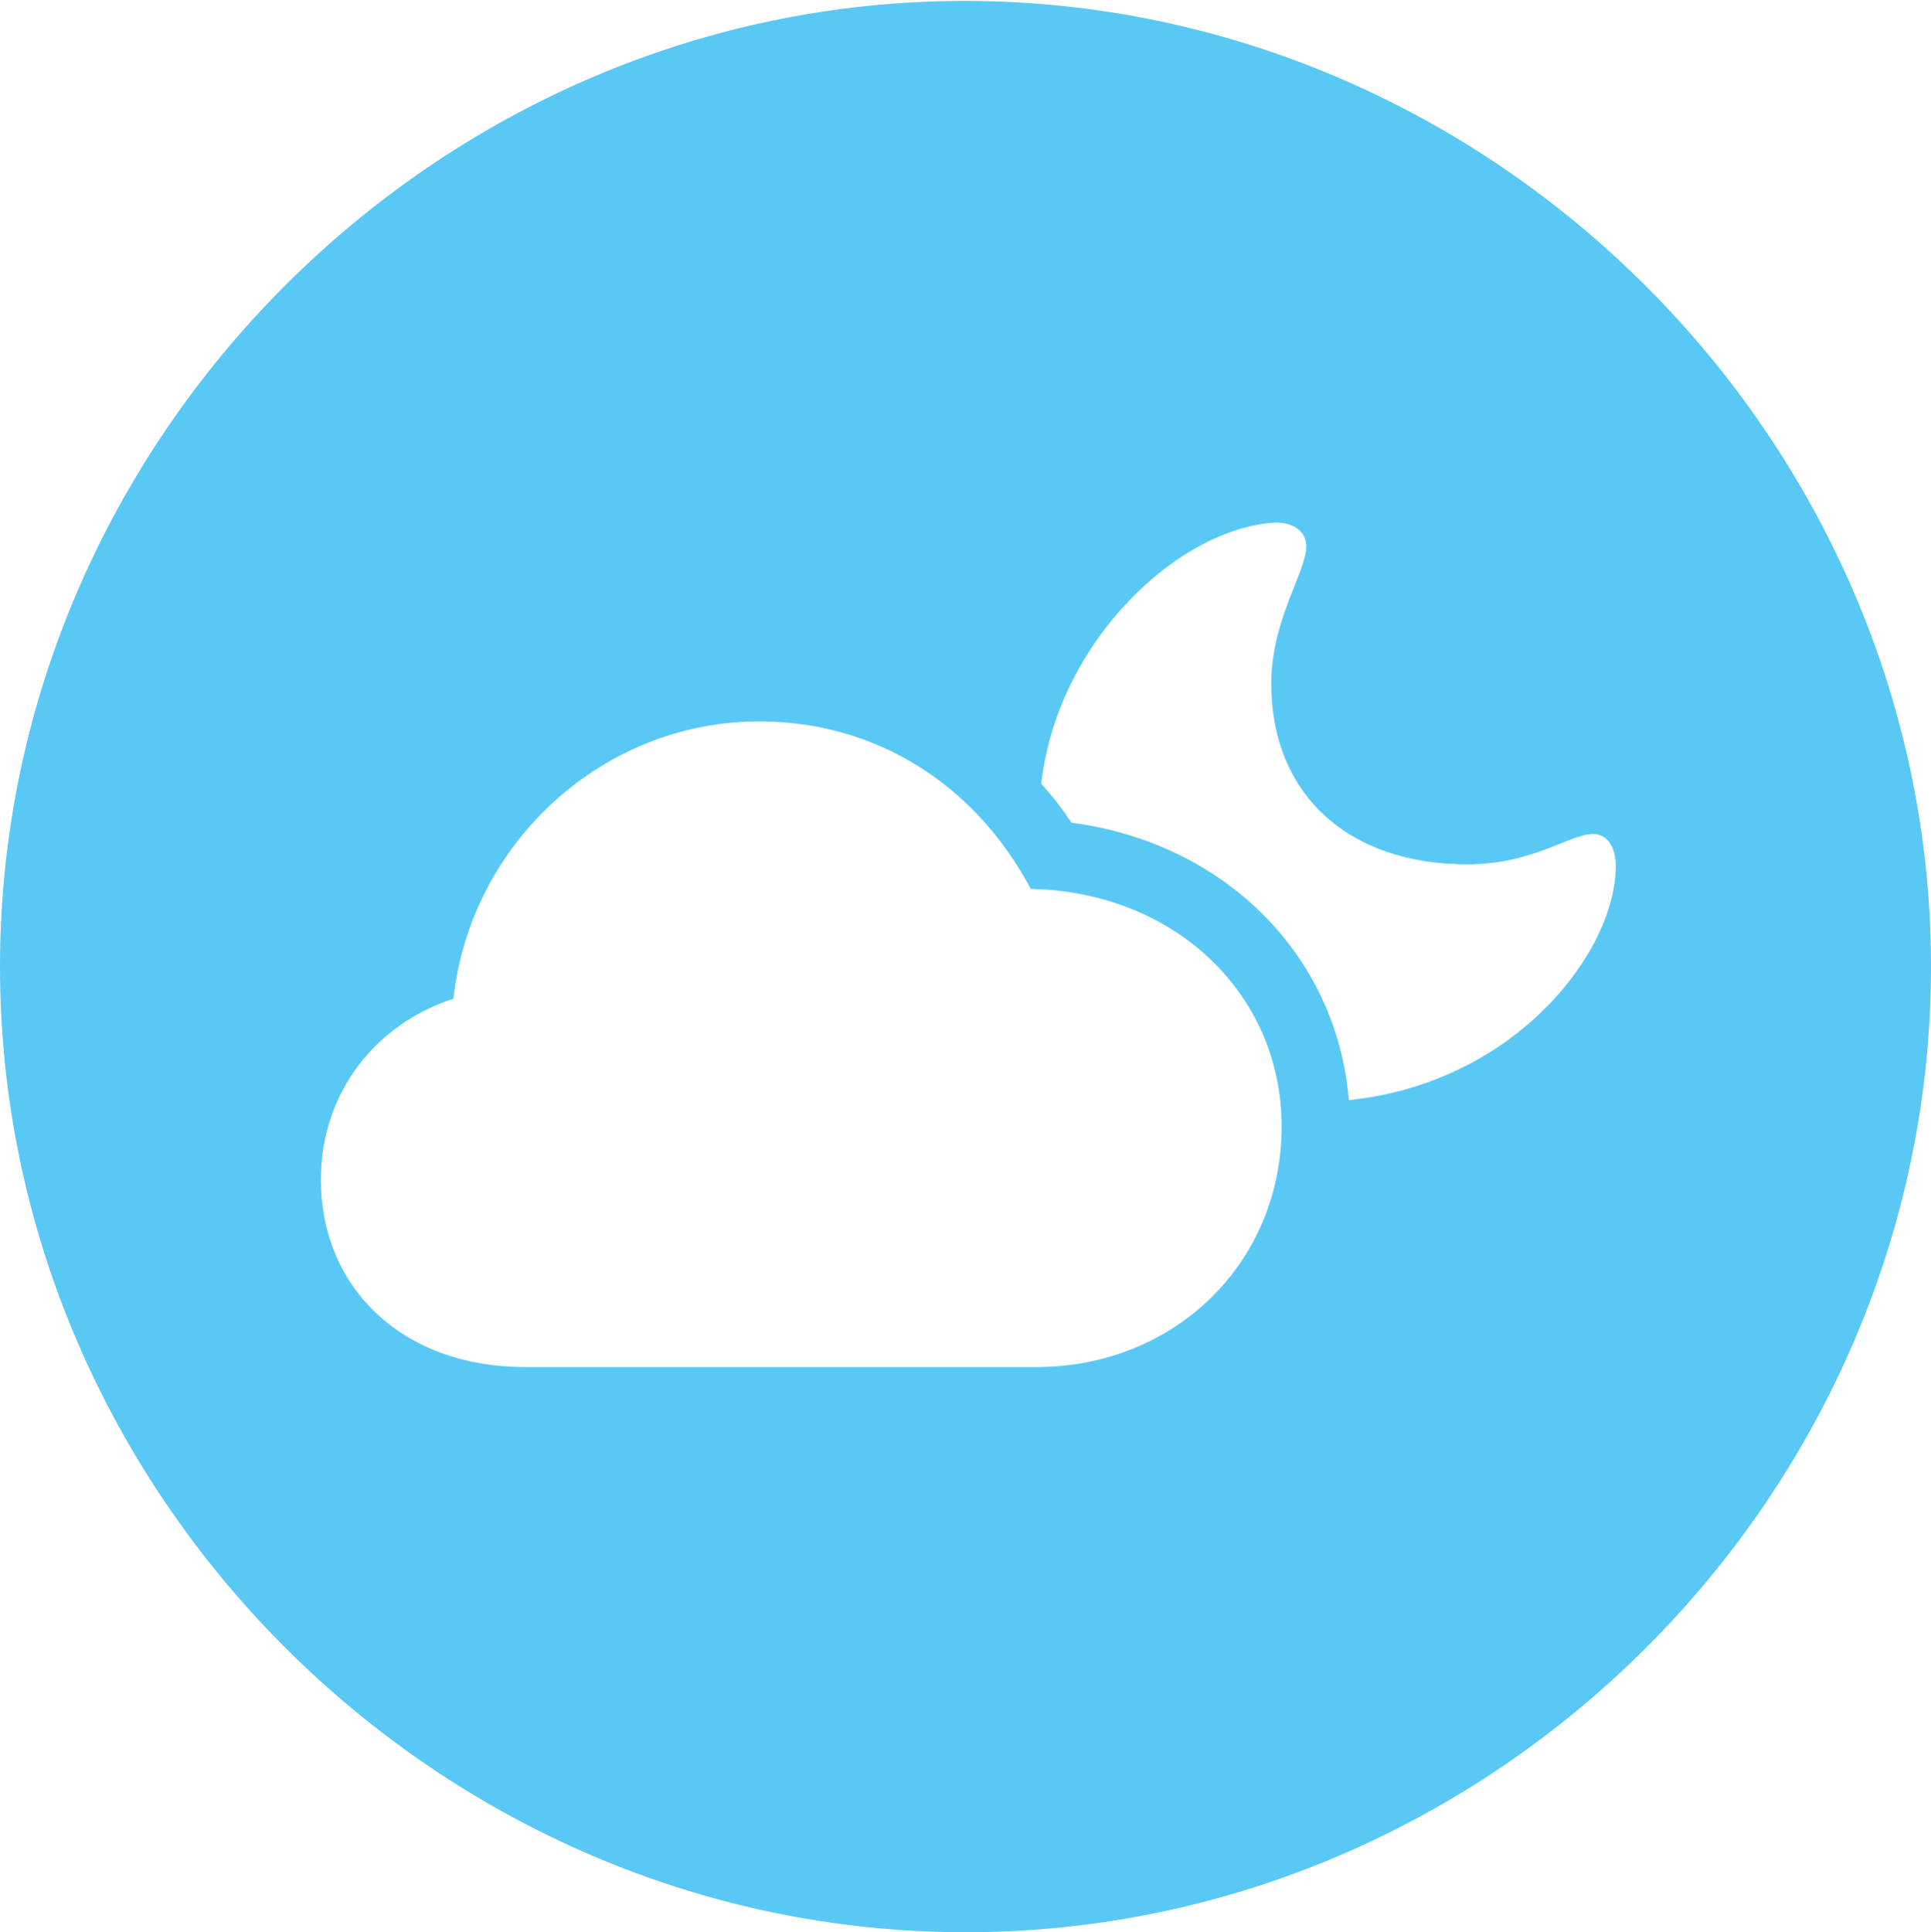 <?xml version="1.0" encoding="UTF-8"?>
<!--Generator: Apple Native CoreSVG 175.5-->
<!DOCTYPE svg
PUBLIC "-//W3C//DTD SVG 1.1//EN"
       "http://www.w3.org/Graphics/SVG/1.1/DTD/svg11.dtd">
<svg version="1.1" xmlns="http://www.w3.org/2000/svg" xmlns:xlink="http://www.w3.org/1999/xlink" width="24.902" height="24.915">
 <g>
  <rect height="24.915" opacity="0" width="24.902" x="0" y="0"/>
  <path d="M12.451 24.915C19.263 24.915 24.902 19.275 24.902 12.463C24.902 5.664 19.25 0.012 12.439 0.012C5.64 0.012 0 5.664 0 12.463C0 19.275 5.652 24.915 12.451 24.915ZM6.763 17.627C5.2 17.627 4.138 16.614 4.138 15.21C4.138 14.099 4.834 13.208 5.847 12.878C6.067 10.877 7.764 9.302 9.79 9.302C11.316 9.302 12.585 10.132 13.293 11.462C15.149 11.499 16.528 12.817 16.528 14.526C16.528 16.284 15.149 17.627 13.367 17.627ZM20.837 11.169C20.837 12.268 19.544 13.965 17.395 14.185C17.236 12.293 15.771 10.864 13.818 10.608C13.696 10.425 13.574 10.266 13.428 10.107C13.635 8.264 15.21 6.799 16.455 6.738C16.687 6.738 16.846 6.86 16.846 7.043C16.846 7.373 16.394 7.996 16.394 8.813C16.394 10.229 17.371 11.145 18.921 11.145C19.775 11.145 20.239 10.754 20.544 10.754C20.74 10.754 20.837 10.938 20.837 11.169Z" fill="#5ac8f5"/>
 </g>
</svg>
